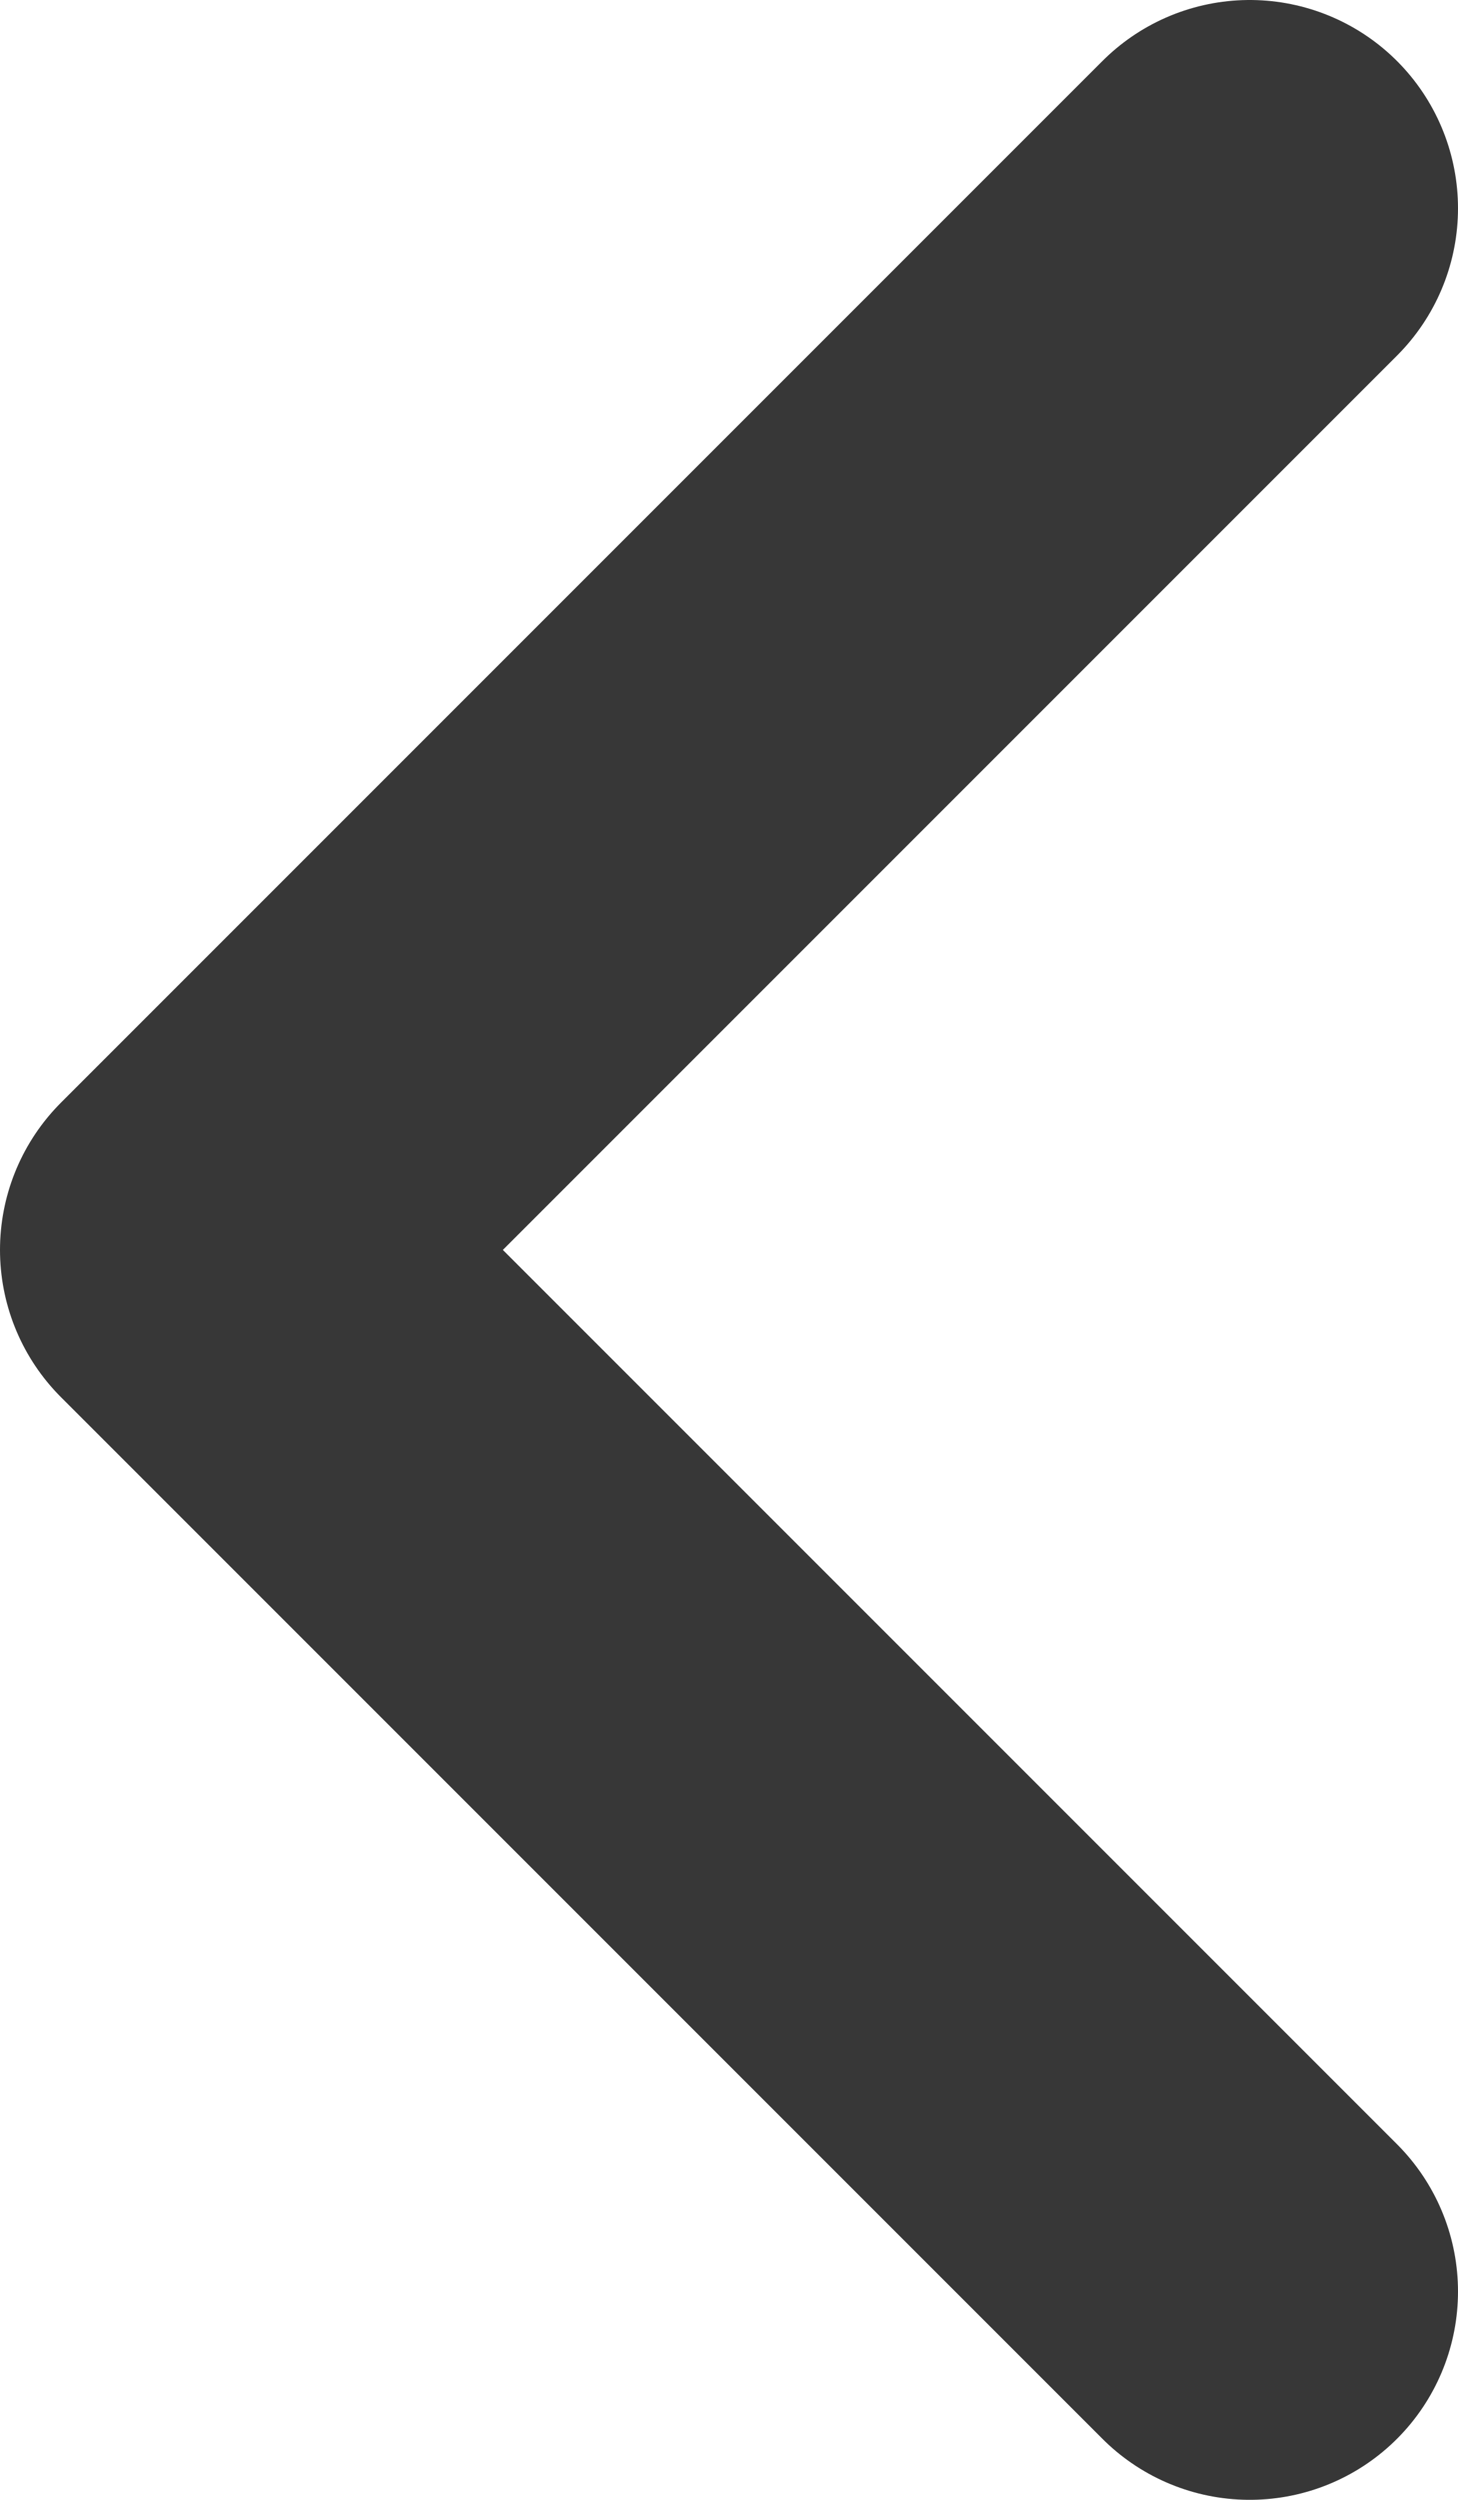 <svg width="7" height="12" viewBox="0 0 7 12" fill="none" xmlns="http://www.w3.org/2000/svg">
<path d="M6 1L1 6L6 11" stroke="#373737" stroke-width="2" stroke-linecap="round" stroke-linejoin="round"/>
</svg>
